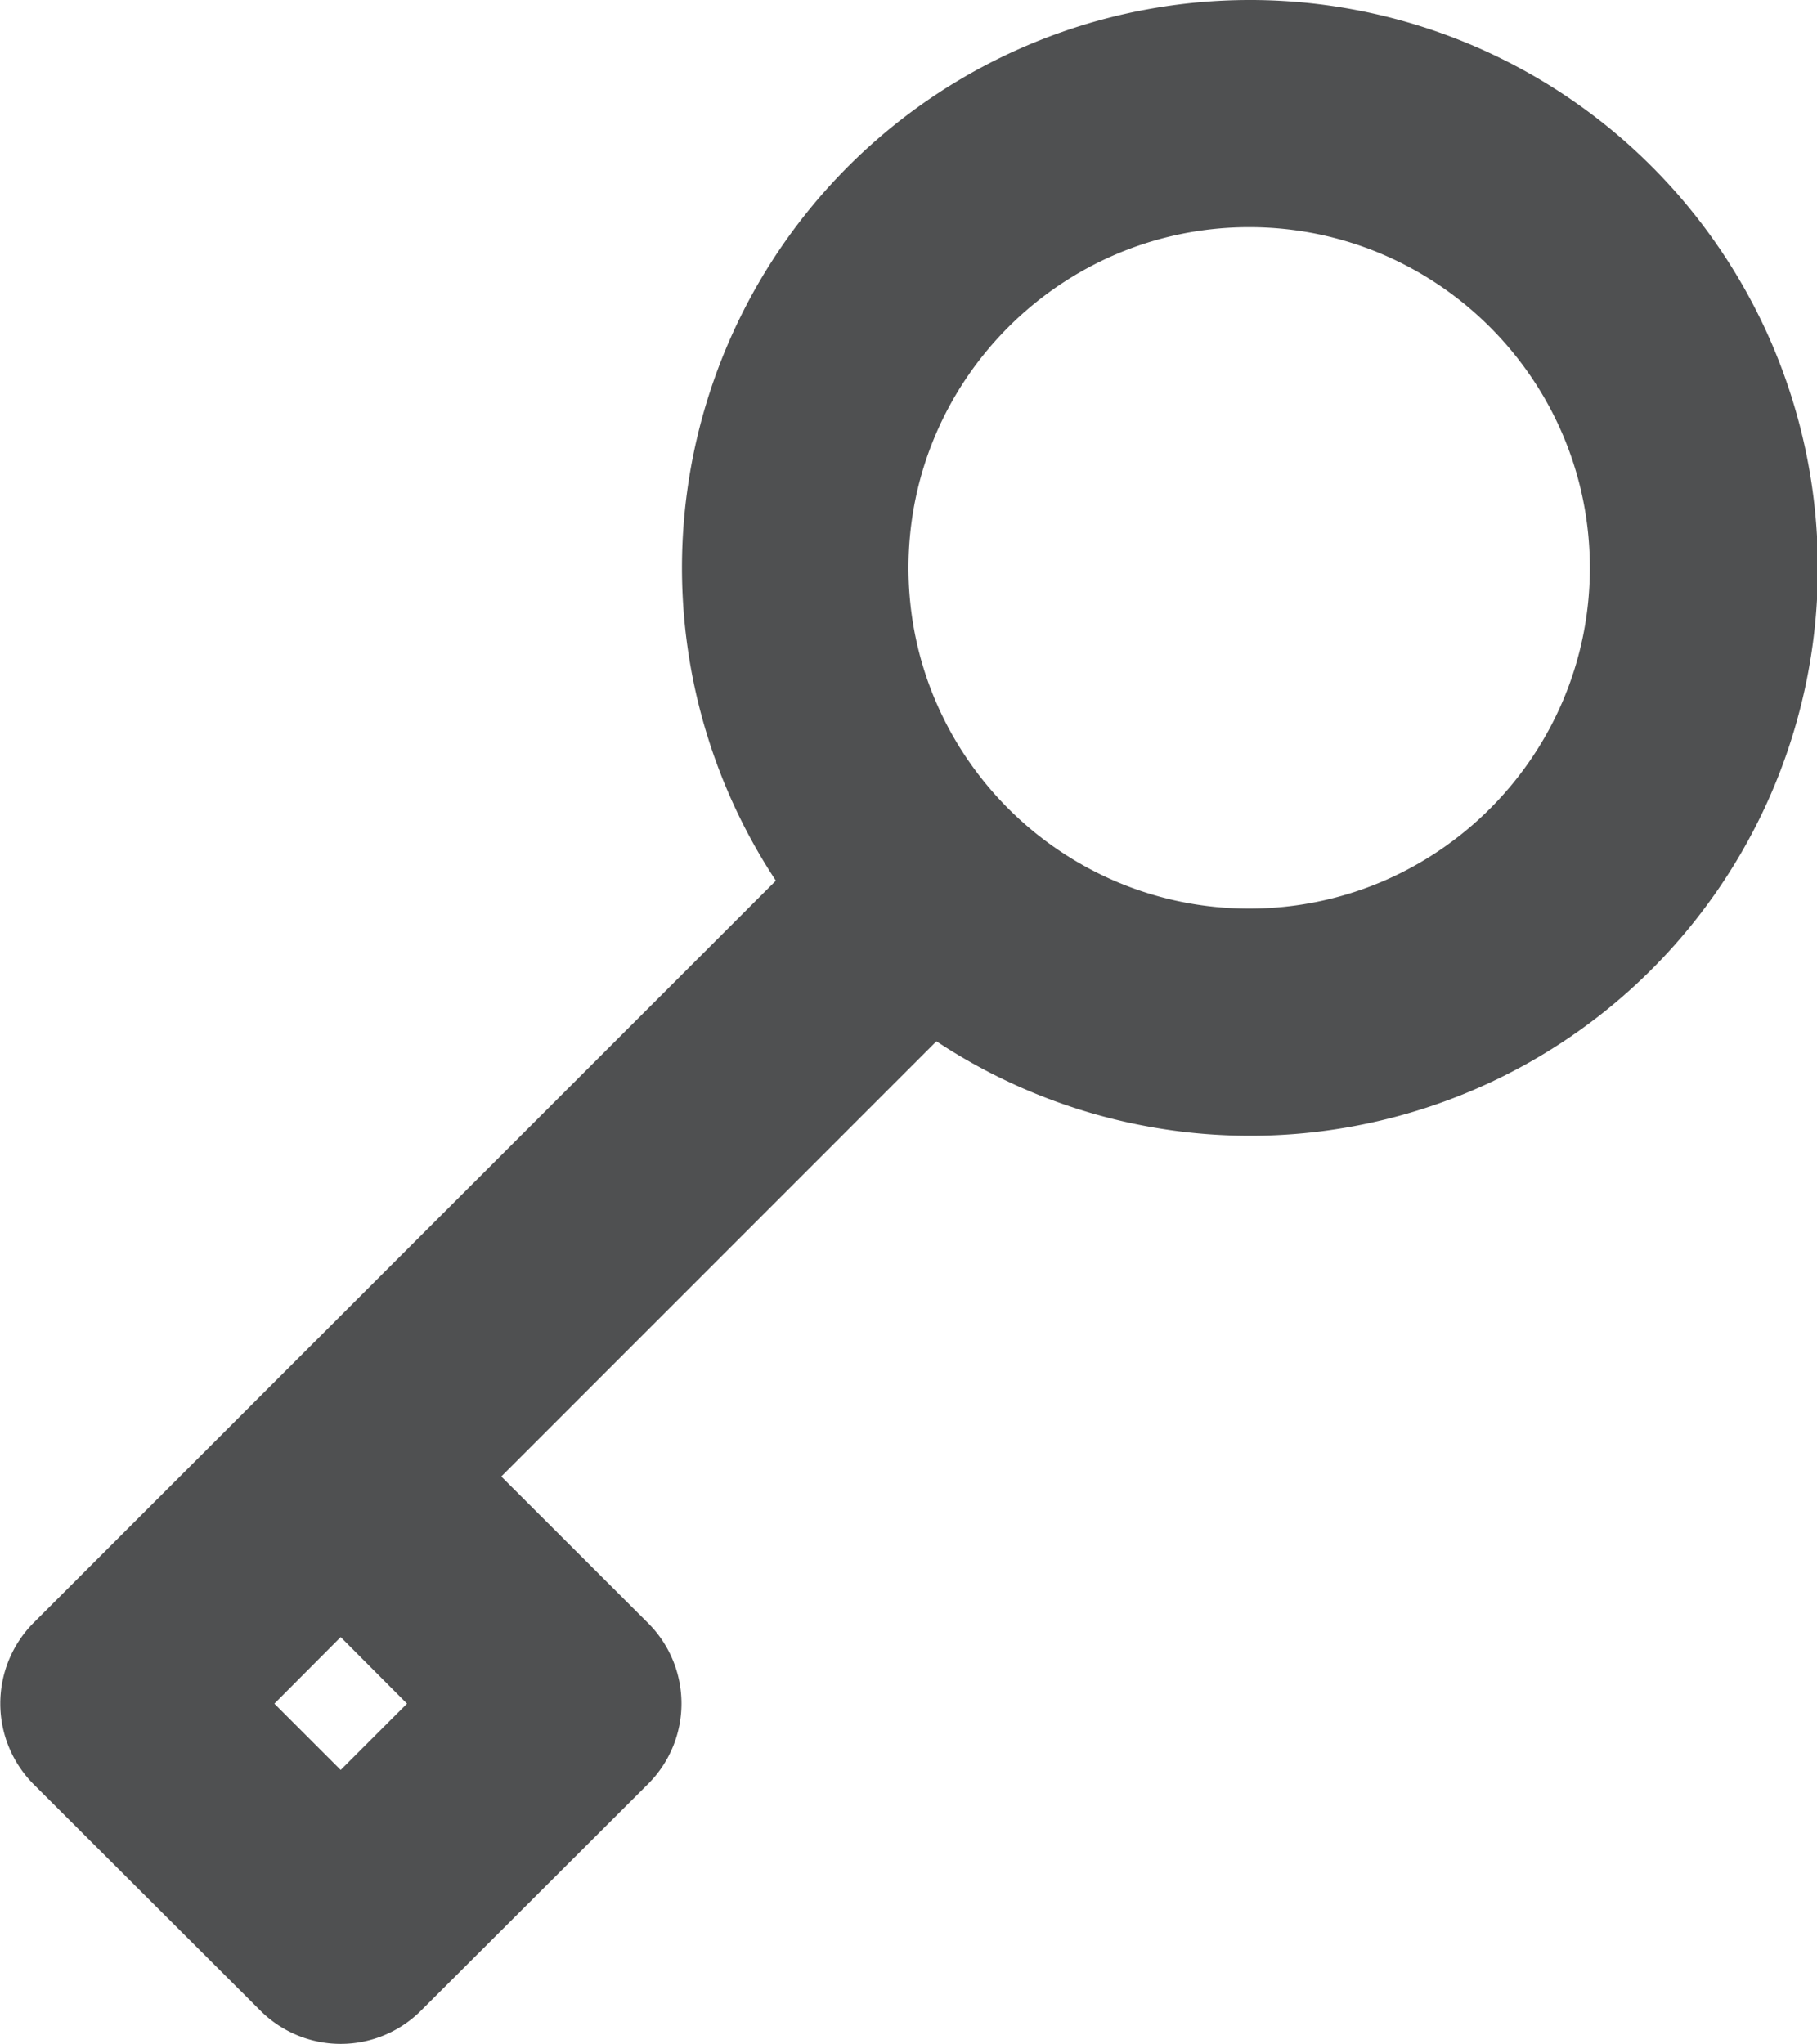 <svg xmlns="http://www.w3.org/2000/svg" width="8" height="9" viewBox="0 0 8 9">
    <g fill="none" fill-rule="evenodd">
        <path d="M-2-2h12v12H-2z"/>
        <path fill="#4F5051" id="private-grey-12" d="M5.5 4C4.673 4 4 3.327 4 2.5S4.673 1 5.5 1 7 1.673 7 2.5 6.327 4 5.5 4zm-4 3.792L1.208 7.5l.292-.293.292.293-.292.292zM5.5 0a2.5 2.5 0 0 0-2.084 3.877L.146 7.146a.504.504 0 0 0 .001.708l1 .998a.5.5 0 0 0 .706 0l1-.998a.5.5 0 0 0 .001-.708L2.207 6.5l1.916-1.916A2.5 2.5 0 1 0 5.5 0z"/>
    </g>
</svg>
